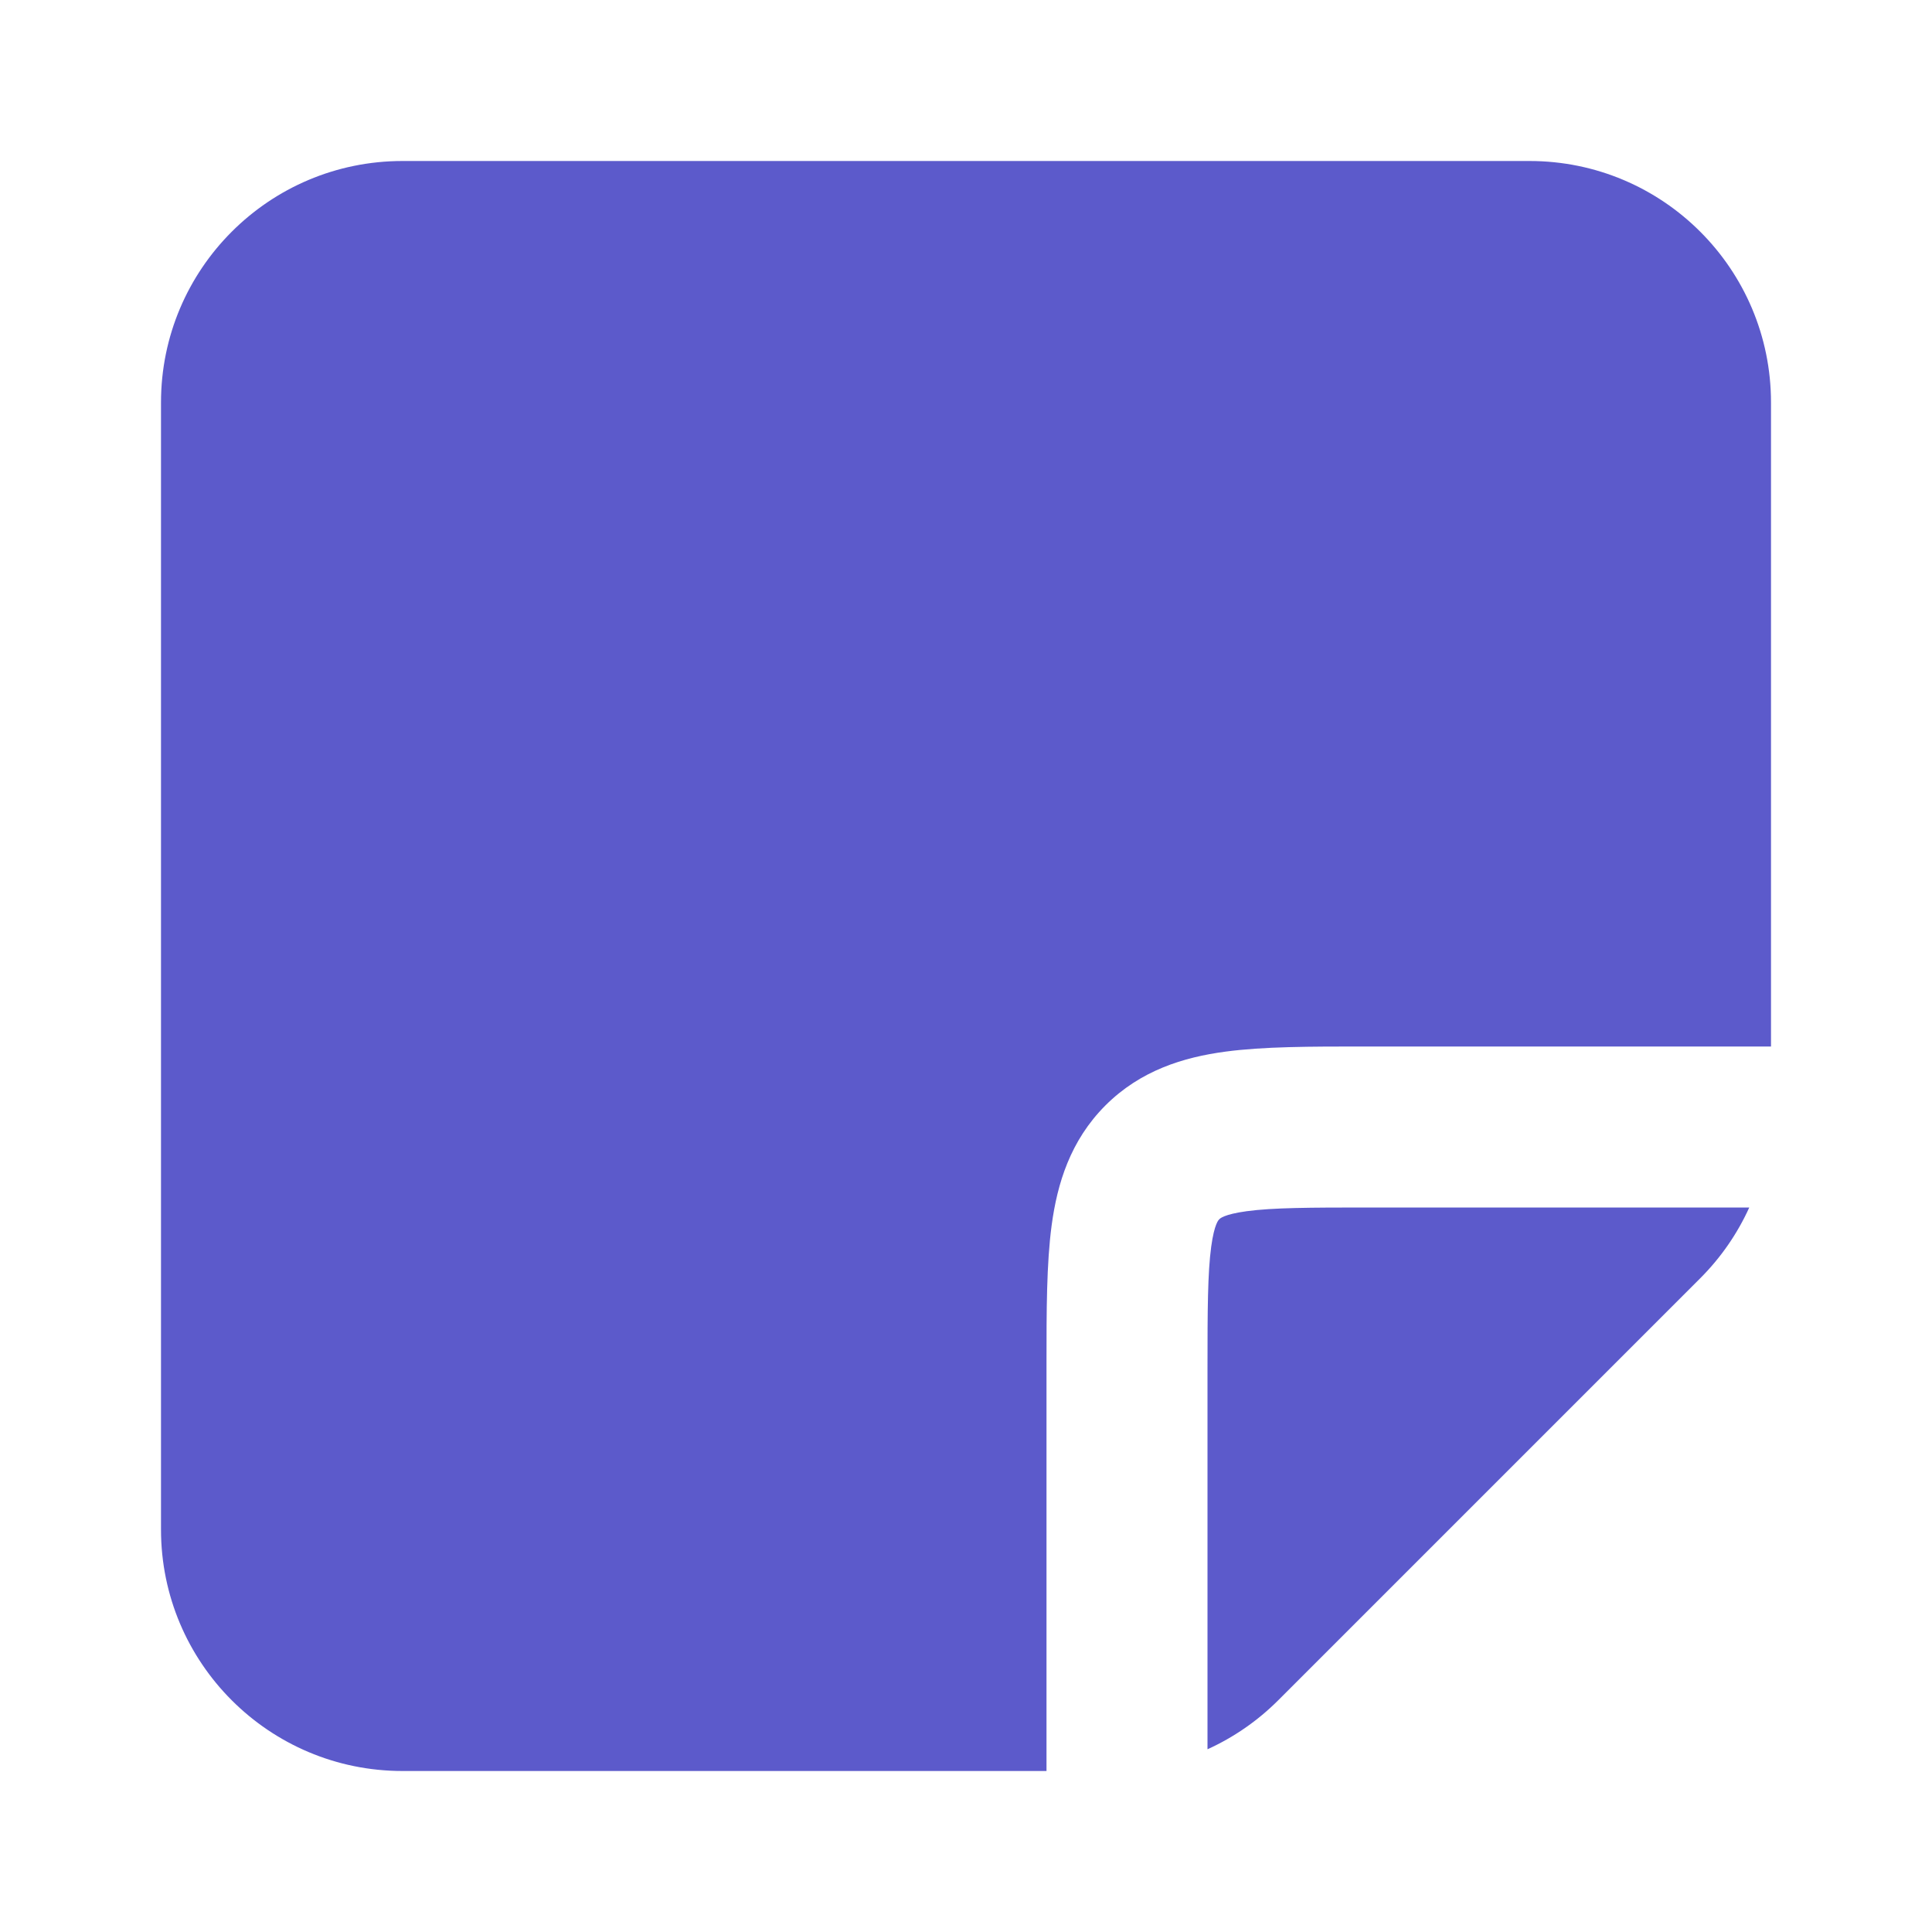 <svg width="24" height="24" viewBox="0 0 24 24" fill="none" xmlns="http://www.w3.org/2000/svg">
<path fill-rule="evenodd" clip-rule="evenodd" d="M5 2C3.343 2 2 3.343 2 5V19C2 20.657 3.343 22 5 22H13V17L13 16.938C13 16.284 13 15.697 13.064 15.221C13.134 14.701 13.296 14.169 13.732 13.732C14.169 13.296 14.701 13.134 15.221 13.064C15.697 13 16.284 13 16.938 13L17 13H22V5C22 3.343 20.657 2 19 2H5ZM21.73 15H17C16.265 15 15.814 15.002 15.487 15.046C15.2 15.085 15.153 15.139 15.147 15.146L15.146 15.146L15.146 15.147C15.139 15.153 15.085 15.2 15.046 15.487C15.002 15.814 15 16.265 15 17V21.73C15.324 21.583 15.622 21.378 15.879 21.121L21.121 15.879C21.378 15.622 21.583 15.324 21.73 15Z" fill="#5C5ACB"/>
</svg>
